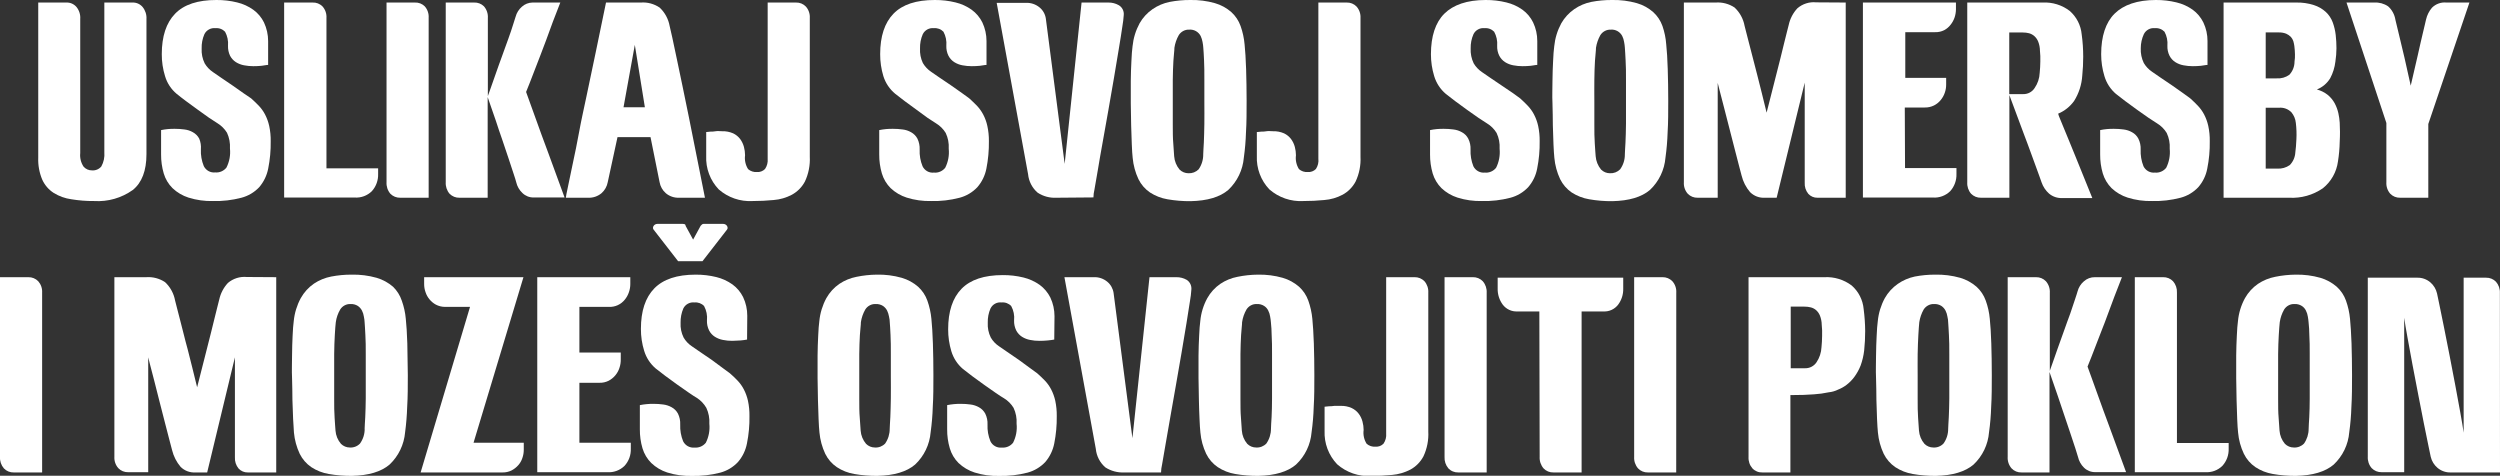 <svg width="268" height="51" viewBox="0 0 268 51" fill="none" xmlns="http://www.w3.org/2000/svg">
<rect x="0" y="0" width="268" height="51" fill="#333333" stroke="none"/>
<g clip-path="url(#clip0_130_69)">
<path d="M14.22 0.272C14.422 0.266 14.621 0.306 14.806 0.388C14.99 0.471 15.153 0.594 15.284 0.748C15.581 1.109 15.731 1.572 15.701 2.041V16.524C15.701 18.299 15.21 19.585 14.234 20.367C13.027 21.225 11.568 21.643 10.095 21.551C9.274 21.558 8.455 21.494 7.645 21.361C6.975 21.269 6.331 21.037 5.754 20.68C5.218 20.336 4.793 19.842 4.529 19.259C4.215 18.516 4.068 17.712 4.099 16.905V0.272H7.134C7.335 0.266 7.535 0.306 7.719 0.388C7.903 0.471 8.066 0.594 8.197 0.748C8.493 1.11 8.638 1.573 8.601 2.041V16.415C8.547 16.928 8.676 17.445 8.964 17.871C9.078 17.998 9.217 18.1 9.373 18.168C9.528 18.236 9.697 18.269 9.866 18.265C10.053 18.28 10.241 18.249 10.414 18.176C10.588 18.102 10.741 17.989 10.862 17.844C11.118 17.382 11.231 16.854 11.185 16.327V0.272H14.22Z" fill="white"/>
<path d="M28.744 6.959C28.548 6.959 28.306 7.027 28.03 7.054C27.754 7.082 27.458 7.095 27.155 7.095C26.821 7.095 26.488 7.063 26.159 7C25.849 6.942 25.553 6.827 25.284 6.66C25.024 6.49 24.811 6.256 24.665 5.98C24.505 5.645 24.429 5.276 24.443 4.905C24.488 4.383 24.378 3.859 24.127 3.401C23.994 3.264 23.833 3.158 23.655 3.092C23.477 3.026 23.286 3.002 23.097 3.02C22.859 2.992 22.618 3.039 22.406 3.153C22.194 3.267 22.022 3.444 21.913 3.66C21.702 4.144 21.601 4.669 21.617 5.197C21.587 5.747 21.698 6.296 21.94 6.789C22.163 7.165 22.466 7.486 22.828 7.728C23.025 7.869 23.322 8.073 23.716 8.34C24.107 8.599 24.524 8.878 24.948 9.177L26.146 10.02L26.92 10.544C27.209 10.803 27.478 11.061 27.741 11.333C28.008 11.613 28.234 11.929 28.414 12.272C28.614 12.659 28.764 13.071 28.858 13.497C28.974 14.035 29.028 14.585 29.02 15.136C29.035 16.123 28.945 17.108 28.75 18.075C28.606 18.816 28.272 19.505 27.781 20.075C27.264 20.619 26.607 21.008 25.883 21.197C24.889 21.459 23.862 21.578 22.835 21.551C21.946 21.574 21.059 21.45 20.21 21.184C19.57 20.981 18.983 20.634 18.494 20.17C18.052 19.733 17.728 19.19 17.552 18.592C17.358 17.929 17.263 17.242 17.269 16.551V13.946C17.756 13.845 18.253 13.8 18.75 13.81C19.09 13.809 19.429 13.831 19.766 13.878C20.088 13.913 20.399 14.015 20.681 14.177C20.966 14.333 21.2 14.569 21.354 14.857C21.507 15.22 21.57 15.614 21.536 16.007C21.507 16.621 21.613 17.234 21.845 17.803C21.956 18.029 22.133 18.216 22.352 18.338C22.571 18.46 22.822 18.51 23.07 18.483C23.298 18.504 23.527 18.468 23.737 18.377C23.947 18.287 24.132 18.146 24.275 17.966C24.594 17.337 24.725 16.628 24.652 15.925C24.688 15.343 24.579 14.761 24.335 14.231C24.078 13.815 23.727 13.466 23.312 13.211C23.097 13.082 22.794 12.884 22.411 12.626L21.213 11.769C20.782 11.463 20.365 11.15 19.948 10.844C19.53 10.537 19.201 10.272 18.931 10.055C18.342 9.562 17.911 8.904 17.693 8.163C17.457 7.402 17.339 6.608 17.343 5.81C17.343 3.891 17.821 2.442 18.777 1.463C19.732 0.483 21.208 -0.004 23.205 4.1793e-05C23.951 -0.006 24.694 0.081 25.419 0.259C26.042 0.407 26.632 0.675 27.155 1.048C27.641 1.4 28.034 1.867 28.299 2.408C28.592 3.031 28.744 3.712 28.744 4.401V6.959Z" fill="white"/>
<path d="M34.996 18.048H40.535V18.646C40.559 19.328 40.317 19.993 39.861 20.497C39.618 20.734 39.329 20.917 39.011 21.035C38.693 21.152 38.355 21.2 38.017 21.177H30.46V0.272H33.502C33.697 0.262 33.893 0.293 34.076 0.363C34.259 0.434 34.425 0.542 34.565 0.68C34.717 0.849 34.834 1.046 34.908 1.261C34.982 1.477 35.012 1.705 34.996 1.932V18.048Z" fill="white"/>
<path d="M45.952 21.197H42.917C42.719 21.204 42.522 21.169 42.338 21.096C42.154 21.022 41.986 20.911 41.847 20.769C41.553 20.422 41.406 19.973 41.436 19.517V0.272H44.471C44.667 0.262 44.863 0.292 45.046 0.363C45.229 0.433 45.395 0.541 45.535 0.68C45.681 0.846 45.793 1.04 45.865 1.25C45.937 1.46 45.966 1.683 45.952 1.905V21.197Z" fill="white"/>
<path d="M60.065 0.272C59.504 1.687 58.999 3.027 58.55 4.293C58.355 4.837 58.147 5.381 57.931 5.925C57.716 6.469 57.514 6.986 57.326 7.49L56.801 8.85C56.639 9.272 56.505 9.605 56.397 9.857C56.505 10.15 56.646 10.537 56.814 11.014C56.983 11.49 57.178 12.027 57.393 12.619L58.066 14.483C58.308 15.129 58.544 15.776 58.779 16.408C59.331 17.912 59.917 19.51 60.522 21.17H57.205C56.759 21.178 56.328 21.007 56.007 20.694C55.669 20.38 55.435 19.969 55.334 19.517C55.3 19.367 55.206 19.068 55.051 18.605C54.896 18.143 54.721 17.599 54.513 16.973C54.304 16.347 54.089 15.68 53.84 14.973C53.591 14.265 53.368 13.612 53.167 12.98L52.601 11.347L52.278 10.408V21.197H49.257C49.06 21.204 48.864 21.169 48.681 21.095C48.498 21.021 48.332 20.91 48.193 20.769C47.899 20.422 47.752 19.973 47.783 19.517V0.272H50.818C51.013 0.262 51.209 0.292 51.392 0.363C51.575 0.433 51.742 0.541 51.881 0.68C52.179 1.025 52.329 1.475 52.298 1.932V10.299C52.352 10.156 52.453 9.864 52.608 9.429C52.763 8.993 52.938 8.483 53.146 7.898C53.355 7.313 53.57 6.68 53.819 6.02C54.068 5.361 54.27 4.735 54.492 4.157C54.715 3.578 54.862 3.068 55.004 2.64C55.145 2.211 55.239 1.918 55.273 1.796C55.384 1.377 55.619 1.002 55.946 0.721C56.259 0.437 56.663 0.278 57.083 0.272H60.065Z" fill="white"/>
<path d="M60.657 21.197C60.657 21.075 60.751 20.674 60.886 20.007C61.02 19.34 61.195 18.497 61.411 17.49C61.626 16.483 61.862 15.367 62.084 14.136C62.306 12.905 62.595 11.639 62.864 10.354C63.497 7.37 64.197 4.009 64.964 0.272H68.699C69.414 0.219 70.125 0.411 70.718 0.816C71.277 1.342 71.653 2.037 71.788 2.796C71.842 3 71.936 3.408 72.071 4.034C72.206 4.66 72.367 5.395 72.556 6.32C72.744 7.245 72.953 8.204 73.175 9.279C73.397 10.354 73.619 11.449 73.848 12.558C74.364 15.147 74.938 18.027 75.571 21.197H72.798C72.282 21.22 71.776 21.047 71.378 20.714C71.023 20.406 70.785 19.983 70.705 19.517L69.736 14.701H66.196L65.153 19.517C65.069 19.982 64.832 20.404 64.48 20.714C64.079 21.047 63.571 21.219 63.053 21.197H60.657ZM69.13 11.497L68.053 4.81L66.842 11.497H69.13Z" fill="white"/>
<path d="M75.638 14.163L76.176 14.109C76.338 14.109 76.519 14.109 76.728 14.068C76.937 14.027 77.152 14.068 77.401 14.068C77.81 14.054 78.216 14.13 78.592 14.293C78.888 14.433 79.147 14.643 79.346 14.905C79.532 15.158 79.669 15.444 79.75 15.748C79.828 16.041 79.869 16.343 79.871 16.646C79.803 17.164 79.917 17.689 80.194 18.129C80.455 18.355 80.794 18.467 81.136 18.442C81.297 18.455 81.458 18.433 81.609 18.376C81.76 18.32 81.897 18.231 82.011 18.116C82.229 17.798 82.329 17.412 82.294 17.027V0.272H85.329C85.527 0.265 85.723 0.3 85.907 0.375C86.09 0.45 86.255 0.563 86.392 0.707C86.539 0.874 86.651 1.067 86.722 1.277C86.794 1.488 86.824 1.71 86.81 1.932V16.796C86.857 17.715 86.677 18.632 86.285 19.463C85.969 20.059 85.487 20.549 84.898 20.871C84.291 21.194 83.624 21.389 82.94 21.442C82.2 21.517 81.446 21.551 80.679 21.551C79.355 21.629 78.054 21.182 77.051 20.306C76.596 19.832 76.242 19.268 76.011 18.651C75.779 18.033 75.675 17.374 75.705 16.714C75.705 16.531 75.705 16.313 75.705 16.034C75.705 15.755 75.705 15.517 75.705 15.258V14.163H75.638Z" fill="white"/>
<path d="M105.754 6.959C105.553 6.959 105.317 7.027 105.041 7.054C104.765 7.082 104.469 7.095 104.166 7.095C103.832 7.095 103.498 7.063 103.17 7C102.86 6.944 102.563 6.828 102.295 6.66C102.033 6.492 101.82 6.257 101.676 5.98C101.511 5.647 101.432 5.277 101.447 4.905C101.494 4.384 101.386 3.86 101.138 3.401C101.004 3.263 100.842 3.157 100.662 3.091C100.483 3.026 100.291 3.001 100.101 3.02C99.864 2.994 99.624 3.041 99.414 3.155C99.204 3.269 99.033 3.445 98.924 3.66C98.713 4.144 98.611 4.669 98.627 5.197C98.597 5.734 98.701 6.27 98.93 6.755C99.151 7.131 99.452 7.451 99.812 7.694L100.7 8.306C101.097 8.565 101.508 8.844 101.939 9.143L103.136 9.986L103.904 10.544C104.186 10.803 104.462 11.061 104.725 11.333C104.99 11.614 105.216 11.93 105.398 12.272C105.601 12.658 105.751 13.07 105.842 13.497C105.96 14.035 106.016 14.585 106.01 15.136C106.023 16.122 105.933 17.108 105.741 18.075C105.597 18.817 105.26 19.508 104.765 20.075C104.249 20.618 103.595 21.007 102.874 21.197C101.877 21.459 100.848 21.578 99.819 21.551C98.932 21.573 98.048 21.449 97.201 21.184C96.559 20.979 95.971 20.633 95.478 20.17C95.039 19.732 94.715 19.189 94.536 18.592C94.342 17.929 94.247 17.242 94.253 16.551V13.946C94.74 13.846 95.237 13.8 95.734 13.81C96.076 13.809 96.417 13.831 96.757 13.878C97.079 13.913 97.39 14.015 97.672 14.177C97.956 14.333 98.19 14.569 98.345 14.857C98.522 15.22 98.605 15.623 98.587 16.027C98.559 16.642 98.664 17.255 98.897 17.823C99.006 18.049 99.181 18.236 99.399 18.358C99.617 18.48 99.867 18.53 100.115 18.503C100.343 18.525 100.573 18.489 100.785 18.398C100.996 18.308 101.182 18.167 101.326 17.986C101.645 17.358 101.776 16.648 101.703 15.946C101.741 15.362 101.63 14.779 101.38 14.252C101.124 13.834 100.773 13.484 100.357 13.231L99.455 12.646L98.257 11.769C97.826 11.463 97.403 11.15 96.992 10.844C96.582 10.537 96.238 10.272 95.969 10.055C95.372 9.563 94.93 8.906 94.697 8.163C94.467 7.4 94.351 6.607 94.354 5.81C94.354 3.891 94.832 2.442 95.787 1.463C96.743 0.483 98.217 -0.004 100.209 4.2515e-05C100.957 -0.006 101.703 0.081 102.43 0.259C103.053 0.407 103.643 0.675 104.166 1.048C104.65 1.401 105.043 1.868 105.31 2.408C105.603 3.031 105.754 3.712 105.754 4.401V6.959Z" fill="white"/>
<path d="M113.252 21.197C112.539 21.237 111.831 21.047 111.233 20.653C110.652 20.151 110.285 19.442 110.21 18.674L106.845 0.306H109.988C110.515 0.284 111.032 0.458 111.441 0.796C111.807 1.095 112.047 1.523 112.114 1.993L114.133 17.565L115.944 0.272H118.817C119.208 0.266 119.594 0.364 119.934 0.558C120.113 0.663 120.258 0.817 120.352 1.003C120.447 1.188 120.486 1.398 120.466 1.605C120.439 2.016 120.39 2.425 120.318 2.83C120.224 3.51 120.096 4.279 119.941 5.218C119.786 6.157 119.611 7.211 119.416 8.361C119.221 9.51 119.019 10.674 118.811 11.85C118.602 13.027 118.407 14.177 118.205 15.252C118.003 16.327 117.835 17.361 117.687 18.231C117.539 19.102 117.411 19.803 117.323 20.333C117.258 20.605 117.222 20.884 117.216 21.163L113.252 21.197Z" fill="white"/>
<path d="M127.586 4.52246e-05C128.484 -0.02 129.38 0.094 130.245 0.34C130.889 0.525 131.487 0.85 131.994 1.293C132.444 1.7 132.787 2.214 132.991 2.789C133.217 3.426 133.361 4.088 133.421 4.762C133.489 5.442 133.549 6.313 133.583 7.401C133.616 8.49 133.637 9.619 133.637 10.803C133.637 11.986 133.637 13.123 133.569 14.204C133.541 15.103 133.465 16 133.34 16.891C133.23 18.217 132.635 19.454 131.671 20.361C130.774 21.127 129.428 21.528 127.633 21.565C126.799 21.573 125.966 21.505 125.143 21.361C124.48 21.248 123.845 21 123.279 20.633C122.75 20.273 122.324 19.781 122.041 19.204C121.704 18.485 121.494 17.711 121.422 16.918C121.381 16.578 121.354 16.095 121.328 15.476C121.301 14.857 121.28 14.177 121.26 13.435C121.24 12.694 121.227 11.891 121.22 11.068C121.213 10.245 121.22 9.449 121.22 8.674C121.22 7.898 121.26 7.197 121.287 6.544C121.314 5.891 121.354 5.367 121.408 4.966C121.494 4.102 121.75 3.265 122.162 2.503C122.504 1.898 122.978 1.379 123.548 0.986C124.104 0.602 124.731 0.335 125.392 0.204C126.116 0.065 126.85 -0.003 127.586 4.52246e-05ZM128.986 16.524C128.986 16.272 129.027 15.844 129.053 15.258C129.08 14.674 129.094 14.007 129.107 13.265C129.121 12.524 129.107 11.735 129.107 10.898C129.107 10.061 129.107 9.265 129.107 8.51C129.107 7.755 129.107 7.054 129.074 6.469C129.04 5.884 129.027 5.388 128.993 5.109C128.993 4.925 128.946 4.728 128.912 4.497C128.872 4.276 128.805 4.061 128.71 3.857C128.594 3.635 128.416 3.453 128.199 3.332C127.981 3.211 127.733 3.157 127.485 3.177C127.265 3.167 127.046 3.216 126.85 3.319C126.654 3.422 126.488 3.574 126.368 3.762C126.128 4.181 125.968 4.643 125.897 5.122C125.897 5.449 125.823 5.918 125.789 6.524C125.756 7.129 125.729 7.816 125.722 8.565C125.715 9.313 125.722 10.123 125.722 10.952C125.722 11.782 125.722 12.585 125.722 13.347C125.722 14.109 125.722 14.789 125.776 15.388C125.83 15.986 125.837 16.435 125.87 16.748C125.909 17.274 126.112 17.774 126.449 18.177C126.575 18.303 126.724 18.403 126.888 18.471C127.052 18.538 127.228 18.573 127.405 18.572C127.605 18.582 127.806 18.55 127.994 18.478C128.182 18.405 128.353 18.293 128.495 18.15C128.826 17.675 128.998 17.105 128.986 16.524Z" fill="white"/>
<path d="M134.686 14.163L135.225 14.109C135.38 14.109 135.568 14.109 135.777 14.068C135.985 14.027 136.201 14.068 136.45 14.068C136.86 14.053 137.269 14.13 137.648 14.293C137.943 14.433 138.202 14.643 138.401 14.905C138.588 15.158 138.725 15.444 138.805 15.748C138.883 16.041 138.924 16.343 138.926 16.646C138.858 17.164 138.972 17.689 139.249 18.129C139.378 18.242 139.528 18.327 139.69 18.381C139.851 18.434 140.022 18.455 140.192 18.442C140.352 18.455 140.513 18.433 140.665 18.376C140.816 18.32 140.953 18.231 141.066 18.116C141.282 17.789 141.375 17.396 141.329 17.007V0.272H144.364C144.562 0.265 144.758 0.3 144.942 0.375C145.125 0.45 145.29 0.563 145.427 0.707C145.574 0.874 145.686 1.067 145.757 1.277C145.829 1.488 145.859 1.71 145.845 1.932V16.796C145.892 17.715 145.712 18.632 145.32 19.463C145.004 20.059 144.522 20.549 143.933 20.871C143.324 21.195 142.655 21.39 141.968 21.442C141.219 21.517 140.467 21.553 139.714 21.551C138.389 21.628 137.086 21.181 136.08 20.306C135.626 19.831 135.272 19.268 135.041 18.65C134.81 18.033 134.705 17.374 134.734 16.714C134.734 16.531 134.734 16.313 134.734 16.034C134.734 15.755 134.734 15.517 134.734 15.258V14.163H134.686Z" fill="white"/>
<path d="M164.796 6.959C164.601 6.959 164.366 7.027 164.083 7.054C163.8 7.082 163.518 7.095 163.215 7.095C162.88 7.095 162.547 7.063 162.219 7C161.908 6.944 161.612 6.828 161.344 6.66C161.082 6.492 160.869 6.257 160.725 5.98C160.559 5.647 160.48 5.277 160.496 4.905C160.539 4.382 160.426 3.859 160.173 3.401C160.039 3.264 159.877 3.158 159.697 3.092C159.518 3.026 159.326 3.002 159.136 3.02C158.899 2.993 158.659 3.039 158.448 3.154C158.238 3.268 158.067 3.445 157.959 3.66C157.745 4.143 157.642 4.668 157.656 5.197C157.629 5.747 157.74 6.294 157.979 6.789C158.202 7.165 158.506 7.486 158.867 7.728C159.062 7.871 159.365 8.075 159.756 8.34C160.146 8.605 160.563 8.878 160.994 9.177L162.192 9.986L162.959 10.544C163.242 10.803 163.518 11.061 163.773 11.333C164.04 11.613 164.267 11.929 164.446 12.272C164.647 12.659 164.796 13.071 164.89 13.497C165.006 14.035 165.06 14.585 165.052 15.136C165.068 16.123 164.978 17.108 164.783 18.075C164.644 18.818 164.309 19.509 163.814 20.075C163.298 20.618 162.643 21.007 161.923 21.197C160.925 21.459 159.897 21.578 158.867 21.551C157.981 21.573 157.096 21.449 156.249 21.184C155.607 20.981 155.018 20.634 154.526 20.17C154.087 19.732 153.763 19.189 153.584 18.592C153.391 17.929 153.296 17.242 153.301 16.551V13.946C153.789 13.845 154.285 13.8 154.782 13.81C155.124 13.809 155.466 13.831 155.805 13.878C156.127 13.914 156.438 14.016 156.72 14.177C157.007 14.33 157.242 14.567 157.393 14.857C157.576 15.218 157.662 15.622 157.642 16.027C157.616 16.641 157.719 17.253 157.945 17.823C158.057 18.049 158.234 18.234 158.453 18.356C158.672 18.477 158.922 18.529 159.17 18.503C159.398 18.525 159.629 18.489 159.84 18.398C160.051 18.308 160.237 18.167 160.381 17.986C160.697 17.357 160.828 16.648 160.758 15.946C160.796 15.362 160.685 14.779 160.435 14.252C160.179 13.834 159.829 13.484 159.412 13.231C159.197 13.102 158.901 12.905 158.51 12.646L157.292 11.789C156.862 11.483 156.438 11.17 156.027 10.864C155.617 10.558 155.273 10.293 155.004 10.075C154.409 9.576 153.971 8.911 153.746 8.163C153.513 7.401 153.395 6.607 153.396 5.81C153.396 3.891 153.88 2.408 154.836 1.463C155.792 0.517 157.272 4.2515e-05 159.257 4.2515e-05C160.005 -0.006 160.751 0.081 161.478 0.259C162.102 0.407 162.691 0.675 163.215 1.048C163.699 1.4 164.089 1.867 164.352 2.408C164.647 3.03 164.799 3.712 164.796 4.401V6.959Z" fill="white"/>
<path d="M172.785 2.94282e-05C173.694 -0.022 174.601 0.092 175.477 0.34C176.119 0.525 176.714 0.85 177.22 1.293C177.67 1.7 178.012 2.214 178.216 2.789C178.436 3.426 178.572 4.089 178.62 4.762C178.694 5.442 178.747 6.313 178.781 7.401C178.815 8.49 178.835 9.619 178.835 10.803C178.835 11.986 178.835 13.123 178.768 14.204C178.74 15.103 178.663 16 178.539 16.891C178.431 18.216 177.838 19.453 176.876 20.361C175.979 21.127 174.633 21.528 172.839 21.565C172.006 21.573 171.175 21.505 170.355 21.361C169.689 21.248 169.053 21 168.484 20.633C167.957 20.271 167.531 19.779 167.246 19.204C166.909 18.485 166.699 17.711 166.627 16.918C166.593 16.578 166.559 16.095 166.533 15.476C166.506 14.857 166.485 14.177 166.465 13.435C166.445 12.694 166.465 11.891 166.425 11.068C166.384 10.245 166.425 9.449 166.425 8.674C166.425 7.898 166.465 7.197 166.492 6.544C166.519 5.891 166.559 5.367 166.613 4.966C166.699 4.102 166.955 3.265 167.367 2.503C167.711 1.899 168.185 1.381 168.753 0.986C169.307 0.602 169.932 0.336 170.591 0.204C171.314 0.065 172.049 -0.003 172.785 2.94282e-05ZM174.185 16.524C174.185 16.272 174.225 15.844 174.252 15.258C174.279 14.674 174.299 14.007 174.306 13.265C174.312 12.524 174.306 11.735 174.306 10.898C174.306 10.061 174.306 9.265 174.306 8.51C174.306 7.755 174.306 7.054 174.265 6.469C174.225 5.884 174.218 5.388 174.185 5.109C174.185 4.925 174.137 4.728 174.104 4.497C174.07 4.274 174.002 4.058 173.902 3.857C173.786 3.635 173.608 3.453 173.39 3.332C173.172 3.211 172.925 3.157 172.677 3.177C172.457 3.168 172.238 3.217 172.042 3.32C171.846 3.423 171.68 3.575 171.56 3.762C171.322 4.183 171.163 4.644 171.089 5.122C171.089 5.449 171.021 5.918 170.981 6.524C170.941 7.129 170.927 7.816 170.914 8.565C170.9 9.313 170.914 10.123 170.914 10.952C170.914 11.782 170.914 12.585 170.914 13.347C170.914 14.109 170.914 14.789 170.961 15.388C171.008 15.986 171.021 16.435 171.055 16.748C171.097 17.273 171.3 17.773 171.634 18.177C171.76 18.303 171.909 18.403 172.073 18.471C172.237 18.538 172.412 18.573 172.59 18.572C172.79 18.582 172.991 18.55 173.179 18.478C173.367 18.405 173.537 18.293 173.68 18.15C174.019 17.678 174.197 17.107 174.185 16.524Z" fill="white"/>
<path d="M197.861 0.272V21.197H194.832C194.648 21.202 194.465 21.167 194.295 21.094C194.126 21.022 193.974 20.913 193.849 20.776C193.574 20.439 193.437 20.008 193.466 19.572V13.864C193.466 12.363 193.466 10.694 193.466 8.857L190.458 21.197H189.192C188.902 21.215 188.611 21.171 188.339 21.068C188.066 20.965 187.818 20.805 187.611 20.599C187.169 20.085 186.855 19.471 186.696 18.81C186.642 18.626 186.547 18.272 186.413 17.735C186.278 17.197 186.117 16.578 185.928 15.857C185.74 15.136 185.545 14.395 185.35 13.605C185.154 12.816 184.966 12.082 184.784 11.401C184.603 10.721 184.454 10.15 184.34 9.687C184.226 9.225 184.158 8.959 184.138 8.884V21.197H181.991C181.794 21.204 181.598 21.169 181.415 21.096C181.232 21.022 181.066 20.91 180.928 20.769C180.781 20.603 180.669 20.409 180.597 20.199C180.526 19.989 180.496 19.766 180.511 19.544V0.272H183.923C184.635 0.221 185.344 0.407 185.942 0.803C186.502 1.323 186.88 2.013 187.019 2.769C187.072 2.973 187.14 3.252 187.234 3.612C187.328 3.973 187.429 4.395 187.557 4.864C187.685 5.333 187.813 5.837 187.947 6.374C188.082 6.912 188.217 7.449 188.365 7.993C188.681 9.259 189.038 10.626 189.381 12.075C189.78 10.537 190.139 9.125 190.458 7.837C190.606 7.293 190.74 6.742 190.875 6.191L191.252 4.653C191.366 4.184 191.474 3.769 191.561 3.415C191.649 3.061 191.709 2.816 191.75 2.674C191.894 2.005 192.215 1.389 192.678 0.891C192.955 0.652 193.276 0.472 193.623 0.363C193.97 0.253 194.336 0.215 194.697 0.252L197.861 0.272Z" fill="white"/>
<path d="M204.22 18.02H209.732V18.646C209.756 19.328 209.515 19.993 209.059 20.497C208.816 20.734 208.526 20.917 208.208 21.034C207.891 21.151 207.552 21.2 207.215 21.177H199.704V0.272H209.678V1.007C209.674 1.303 209.624 1.597 209.53 1.878C209.433 2.162 209.287 2.426 209.099 2.66C208.917 2.896 208.688 3.09 208.426 3.231C208.122 3.385 207.784 3.46 207.444 3.449H206.596C206.246 3.449 205.923 3.449 205.533 3.449H204.247V8.347H208.628V9.075C208.629 9.372 208.579 9.666 208.48 9.946C208.382 10.234 208.232 10.502 208.036 10.735C207.841 10.974 207.598 11.168 207.323 11.306C207.017 11.457 206.68 11.531 206.34 11.524H204.193L204.22 18.02Z" fill="white"/>
<path d="M212.37 21.197C212.172 21.204 211.975 21.169 211.791 21.096C211.607 21.022 211.44 20.911 211.3 20.769C211.009 20.431 210.862 19.991 210.89 19.544V0.272H218.966C220.009 0.216 221.039 0.534 221.873 1.17C222.609 1.811 223.07 2.716 223.158 3.694C223.266 4.478 223.32 5.269 223.32 6.061C223.321 6.743 223.288 7.424 223.219 8.102C223.158 9.069 222.857 10.005 222.344 10.823C221.91 11.428 221.318 11.899 220.635 12.184C220.675 12.342 220.729 12.497 220.796 12.646C220.904 12.918 221.045 13.265 221.227 13.694C221.409 14.122 221.604 14.599 221.819 15.129C222.034 15.66 222.257 16.218 222.492 16.776C223.03 18.082 223.632 19.567 224.296 21.231H221.065C220.551 21.254 220.047 21.082 219.652 20.748C219.29 20.425 219.016 20.013 218.858 19.551C218.822 19.442 218.741 19.215 218.616 18.871L218.185 17.687C218.017 17.224 217.835 16.721 217.633 16.177C217.431 15.633 217.236 15.082 217.014 14.517C216.536 13.231 215.998 11.796 215.405 10.197V21.197H212.37ZM218.656 7.803C218.696 7.422 218.717 7.02 218.723 6.592C218.736 6.208 218.723 5.824 218.683 5.442C218.68 5.107 218.617 4.775 218.495 4.463C218.404 4.233 218.261 4.028 218.077 3.864C217.915 3.724 217.724 3.622 217.519 3.565C217.299 3.508 217.073 3.481 216.846 3.483H215.392V10.088H216.9C217.137 10.093 217.372 10.037 217.583 9.925C217.794 9.813 217.973 9.649 218.104 9.449C218.441 8.965 218.633 8.394 218.656 7.803Z" fill="white"/>
<path d="M236.645 6.959C236.45 6.959 236.214 7.027 235.932 7.054C235.649 7.082 235.366 7.095 235.064 7.095C234.729 7.095 234.396 7.063 234.068 7C233.757 6.944 233.46 6.828 233.193 6.66C232.931 6.492 232.717 6.257 232.574 5.98C232.408 5.647 232.329 5.277 232.345 4.905C232.392 4.384 232.284 3.86 232.035 3.401C231.901 3.264 231.739 3.158 231.56 3.092C231.38 3.026 231.189 3.002 230.999 3.02C230.761 2.993 230.521 3.039 230.311 3.154C230.1 3.268 229.929 3.445 229.821 3.66C229.603 4.131 229.491 4.644 229.491 5.163C229.465 5.713 229.576 6.26 229.814 6.755C230.038 7.131 230.341 7.452 230.703 7.694C230.898 7.837 231.201 8.041 231.591 8.306C231.981 8.571 232.399 8.844 232.829 9.143L234.027 9.986L234.794 10.544C235.077 10.803 235.353 11.061 235.609 11.333C235.875 11.613 236.102 11.929 236.282 12.272C236.482 12.659 236.632 13.071 236.726 13.497C236.842 14.035 236.896 14.585 236.887 15.136C236.903 16.123 236.813 17.108 236.618 18.075C236.479 18.818 236.144 19.509 235.649 20.075C235.133 20.618 234.479 21.007 233.758 21.197C232.761 21.459 231.732 21.578 230.703 21.551C229.816 21.573 228.932 21.449 228.085 21.184C227.442 20.981 226.854 20.634 226.362 20.17C225.923 19.732 225.599 19.189 225.42 18.592C225.226 17.929 225.131 17.242 225.137 16.551V13.946C225.624 13.845 226.121 13.8 226.618 13.81C226.96 13.809 227.301 13.831 227.641 13.878C227.962 13.914 228.274 14.016 228.556 14.177C228.843 14.33 229.077 14.567 229.229 14.857C229.412 15.218 229.498 15.622 229.478 16.027C229.451 16.641 229.554 17.253 229.781 17.823C229.893 18.049 230.07 18.234 230.288 18.356C230.507 18.477 230.757 18.529 231.005 18.503C231.234 18.525 231.464 18.489 231.675 18.398C231.887 18.308 232.073 18.167 232.217 17.986C232.533 17.357 232.664 16.648 232.594 15.946C232.632 15.362 232.521 14.779 232.271 14.252C232.015 13.834 231.664 13.484 231.248 13.231C231.032 13.102 230.736 12.905 230.346 12.646L229.128 11.789C228.697 11.483 228.273 11.17 227.863 10.864C227.452 10.558 227.109 10.293 226.84 10.075C226.249 9.574 225.816 8.91 225.595 8.163C225.362 7.401 225.244 6.607 225.245 5.81C225.245 3.891 225.729 2.408 226.685 1.463C227.641 0.517 229.121 4.2515e-05 231.106 4.2515e-05C231.854 -0.006 232.6 0.081 233.327 0.259C233.951 0.407 234.54 0.675 235.064 1.048C235.546 1.402 235.936 1.868 236.201 2.408C236.496 3.03 236.648 3.712 236.645 4.401V6.959Z" fill="white"/>
<path d="M248.369 9.592C248.795 9.703 249.194 9.902 249.54 10.177C249.841 10.426 250.092 10.731 250.28 11.075C250.455 11.405 250.587 11.757 250.67 12.123C250.747 12.463 250.796 12.808 250.818 13.156C250.852 13.769 250.859 14.456 250.818 15.197C250.804 15.904 250.741 16.608 250.63 17.306C250.479 18.442 249.897 19.473 249.008 20.184C247.95 20.912 246.685 21.268 245.408 21.197H238.368V0.272H246.141C246.787 0.255 247.43 0.347 248.046 0.544C248.519 0.694 248.955 0.944 249.324 1.279C249.654 1.585 249.907 1.965 250.065 2.388C250.226 2.826 250.335 3.283 250.388 3.748C250.441 4.223 250.468 4.7 250.468 5.177C250.465 5.655 250.427 6.133 250.354 6.605C250.282 7.227 250.094 7.829 249.802 8.381C249.468 8.932 248.965 9.357 248.369 9.592ZM242.884 8.401H244.068C244.547 8.434 245.022 8.299 245.414 8.02C245.774 7.639 245.974 7.132 245.973 6.605C246.014 6.345 246.03 6.08 246.02 5.816C246.02 5.524 245.986 5.225 245.953 4.918C245.928 4.748 245.892 4.58 245.845 4.415C245.789 4.243 245.697 4.086 245.576 3.952C245.432 3.809 245.263 3.693 245.078 3.612C244.825 3.514 244.555 3.468 244.284 3.476H242.884V8.401ZM246.06 16.326C246.114 15.966 246.148 15.497 246.175 14.912C246.205 14.333 246.185 13.752 246.114 13.177C246.073 12.759 245.909 12.363 245.643 12.041C245.469 11.863 245.258 11.727 245.025 11.642C244.792 11.557 244.543 11.526 244.297 11.551H242.884V18.075H244.122C244.601 18.106 245.075 17.972 245.468 17.694C245.824 17.327 246.035 16.84 246.06 16.326Z" fill="white"/>
<path d="M257.299 21.197C257.102 21.204 256.906 21.169 256.723 21.096C256.54 21.022 256.374 20.91 256.236 20.769C256.09 20.603 255.977 20.409 255.906 20.199C255.834 19.989 255.804 19.766 255.819 19.544V13.184L251.545 0.272H254.527C255.051 0.242 255.571 0.385 256.007 0.68C256.425 1.055 256.701 1.565 256.788 2.122L257.192 3.803C257.367 4.565 257.555 5.354 257.757 6.17C257.972 7.116 258.201 8.116 258.43 9.184C258.699 8.007 258.955 6.925 259.184 5.925L259.466 4.673C259.567 4.259 259.655 3.871 259.736 3.517C259.816 3.163 259.89 2.837 259.951 2.612C260.012 2.388 260.052 2.184 260.072 2.095C260.178 1.628 260.395 1.193 260.705 0.83C260.906 0.627 261.149 0.472 261.417 0.376C261.684 0.279 261.97 0.244 262.253 0.272H264.723L260.314 13.293V21.197H257.299Z" fill="white"/>
<path d="M4.516 50.647H1.481C1.283 50.654 1.086 50.618 0.903 50.543C0.72 50.468 0.554 50.355 0.417 50.211C0.124 49.872 -0.026 49.43 0 48.98V29.715H3.035C3.233 29.709 3.429 29.744 3.612 29.819C3.795 29.894 3.961 30.007 4.099 30.15C4.245 30.316 4.358 30.509 4.429 30.72C4.501 30.93 4.53 31.152 4.516 31.374V50.647Z" fill="white"/>
<path d="M29.612 29.714V50.646H26.563C26.378 50.651 26.194 50.616 26.024 50.543C25.853 50.47 25.7 50.362 25.574 50.224C25.296 49.886 25.156 49.453 25.183 49.014V43.306C25.183 41.805 25.183 40.138 25.183 38.306L22.209 50.646H20.944C20.653 50.664 20.362 50.62 20.09 50.517C19.817 50.414 19.569 50.254 19.362 50.048C18.922 49.53 18.608 48.915 18.447 48.252C18.393 48.075 18.299 47.714 18.164 47.177C18.029 46.639 17.868 46.02 17.68 45.306C17.491 44.592 17.296 43.837 17.101 43.048L16.535 40.816C16.354 40.136 16.206 39.571 16.091 39.109C15.977 38.646 15.91 38.381 15.889 38.306V50.619H13.742C13.545 50.626 13.348 50.591 13.165 50.516C12.982 50.441 12.816 50.328 12.679 50.184C12.533 50.018 12.42 49.824 12.349 49.614C12.277 49.404 12.248 49.181 12.262 48.959V29.714H15.674C16.386 29.663 17.096 29.849 17.693 30.245C18.253 30.767 18.631 31.46 18.77 32.218C18.824 32.415 18.891 32.701 18.985 33.061C19.079 33.422 19.18 33.837 19.308 34.313C19.436 34.789 19.564 35.286 19.692 35.816C19.82 36.347 19.968 36.891 20.116 37.435C20.432 38.701 20.789 40.075 21.132 41.517C21.527 39.98 21.886 38.567 22.209 37.279C22.357 36.735 22.491 36.191 22.626 35.633L23.003 34.102C23.117 33.626 23.225 33.218 23.312 32.864C23.4 32.51 23.461 32.258 23.501 32.116C23.647 31.448 23.968 30.832 24.43 30.333C24.707 30.097 25.029 29.918 25.376 29.809C25.722 29.699 26.087 29.66 26.449 29.694L29.612 29.714Z" fill="white"/>
<path d="M37.688 29.442C38.597 29.42 39.504 29.534 40.38 29.782C41.023 29.972 41.619 30.297 42.13 30.735C42.558 31.149 42.882 31.663 43.072 32.231C43.298 32.858 43.443 33.512 43.502 34.177C43.574 34.844 43.628 35.721 43.664 36.81C43.664 37.898 43.718 39.027 43.718 40.211C43.718 41.395 43.718 42.531 43.65 43.612C43.622 44.523 43.548 45.431 43.428 46.333C43.317 47.659 42.722 48.895 41.759 49.803C40.862 50.569 39.516 50.973 37.721 51.014C36.889 51.022 36.058 50.953 35.238 50.81C34.571 50.698 33.934 50.447 33.367 50.075C32.84 49.714 32.414 49.222 32.129 48.646C31.792 47.929 31.583 47.158 31.51 46.367C31.51 46.02 31.442 45.538 31.422 44.925C31.402 44.313 31.368 43.626 31.348 42.884C31.328 42.143 31.348 41.347 31.308 40.524C31.267 39.701 31.308 38.898 31.308 38.129C31.308 37.361 31.341 36.646 31.368 35.993C31.395 35.34 31.436 34.816 31.489 34.422C31.573 33.558 31.829 32.72 32.243 31.959C32.589 31.341 33.07 30.81 33.65 30.408C34.212 30.031 34.844 29.772 35.507 29.646C36.226 29.508 36.956 29.439 37.688 29.442ZM39.087 45.973C39.087 45.714 39.128 45.293 39.155 44.708C39.182 44.123 39.202 43.449 39.209 42.708C39.215 41.966 39.209 41.177 39.209 40.347C39.209 39.517 39.209 38.714 39.209 37.952C39.209 37.191 39.209 36.504 39.168 35.912C39.128 35.32 39.121 34.837 39.087 34.551C39.087 34.367 39.047 34.163 39.007 33.939C38.975 33.716 38.907 33.5 38.805 33.299C38.701 33.096 38.548 32.923 38.361 32.796C38.127 32.649 37.855 32.578 37.58 32.592C37.36 32.582 37.142 32.631 36.947 32.734C36.752 32.837 36.588 32.989 36.47 33.177C36.225 33.595 36.065 34.057 35.998 34.538C35.958 34.857 35.925 35.327 35.891 35.932C35.857 36.538 35.83 37.224 35.824 37.973C35.817 38.721 35.824 39.531 35.824 40.367C35.824 41.204 35.824 41.993 35.824 42.755C35.824 43.517 35.824 44.197 35.871 44.796C35.918 45.395 35.931 45.837 35.965 46.157C36.004 46.682 36.209 47.18 36.55 47.578C36.803 47.831 37.144 47.973 37.499 47.973C37.7 47.986 37.902 47.956 38.09 47.883C38.278 47.81 38.449 47.697 38.59 47.551C38.921 47.093 39.098 46.54 39.094 45.973H39.087Z" fill="white"/>
<path d="M45.091 50.646L50.387 32.898H47.695C47.355 32.896 47.021 32.812 46.719 32.653C46.462 32.512 46.233 32.323 46.046 32.095C45.854 31.868 45.708 31.604 45.616 31.32C45.517 31.04 45.468 30.746 45.468 30.449V29.714H56.114L50.764 47.463H56.148V48.224C56.148 48.521 56.098 48.816 56 49.095C55.908 49.383 55.757 49.647 55.556 49.871C55.354 50.1 55.112 50.289 54.842 50.429C54.539 50.579 54.204 50.654 53.867 50.646H45.091Z" fill="white"/>
<path d="M62.111 47.463H67.623V48.088C67.637 48.426 67.585 48.764 67.469 49.082C67.353 49.399 67.177 49.691 66.95 49.939C66.707 50.177 66.417 50.36 66.099 50.477C65.781 50.595 65.443 50.643 65.106 50.619H57.595V29.714H67.569V30.449C67.569 30.746 67.519 31.04 67.421 31.32C67.326 31.607 67.18 31.875 66.99 32.109C66.787 32.367 66.526 32.573 66.229 32.711C65.932 32.848 65.607 32.912 65.281 32.898C65.072 32.898 64.789 32.898 64.439 32.898H63.376H62.111V37.789H66.546V38.524C66.552 38.841 66.502 39.157 66.398 39.456C66.204 40.043 65.791 40.531 65.247 40.816C64.942 40.969 64.605 41.044 64.264 41.034H62.111V47.463Z" fill="white"/>
<path d="M80.086 36.401C79.85 36.446 79.612 36.477 79.373 36.497C79.097 36.497 78.808 36.537 78.498 36.537C78.166 36.54 77.835 36.508 77.509 36.442C77.198 36.386 76.902 36.27 76.634 36.102C76.371 35.936 76.157 35.701 76.015 35.422C75.85 35.091 75.771 34.724 75.786 34.354C75.841 33.817 75.733 33.276 75.476 32.803C75.343 32.665 75.18 32.559 75.001 32.493C74.822 32.428 74.63 32.403 74.44 32.422C74.202 32.394 73.96 32.44 73.749 32.554C73.537 32.668 73.365 32.845 73.255 33.061C73.048 33.544 72.947 34.066 72.959 34.592C72.928 35.142 73.039 35.691 73.282 36.184C73.502 36.562 73.806 36.884 74.171 37.123C74.366 37.265 74.669 37.469 75.059 37.735L76.297 38.578L77.482 39.456C77.845 39.714 78.101 39.905 78.242 40.014C78.529 40.26 78.803 40.521 79.063 40.796C79.33 41.075 79.557 41.392 79.736 41.735C79.937 42.121 80.086 42.533 80.181 42.959C80.296 43.5 80.35 44.052 80.342 44.605C80.358 45.59 80.268 46.573 80.073 47.537C79.931 48.279 79.597 48.969 79.104 49.537C78.589 50.083 77.934 50.474 77.213 50.667C76.215 50.925 75.187 51.044 74.157 51.02C73.269 51.042 72.382 50.918 71.533 50.653C70.892 50.448 70.305 50.099 69.817 49.633C69.376 49.195 69.052 48.652 68.874 48.054C68.68 47.392 68.585 46.704 68.592 46.014V43.429C69.079 43.331 69.575 43.286 70.072 43.292C70.414 43.292 70.756 43.314 71.095 43.361C71.414 43.4 71.723 43.502 72.004 43.66C72.289 43.815 72.523 44.051 72.677 44.34C72.855 44.703 72.938 45.106 72.919 45.51C72.894 46.122 72.999 46.732 73.229 47.299C73.341 47.525 73.517 47.711 73.736 47.832C73.955 47.954 74.205 48.005 74.453 47.98C74.682 48 74.912 47.964 75.123 47.874C75.334 47.784 75.52 47.642 75.665 47.463C75.982 46.833 76.113 46.124 76.042 45.422C76.078 44.836 75.967 44.251 75.719 43.721C75.469 43.288 75.12 42.922 74.702 42.653C74.487 42.531 74.184 42.333 73.801 42.068C73.417 41.803 73.007 41.524 72.576 41.211L71.317 40.292C70.9 39.98 70.564 39.721 70.294 39.503C69.71 39.007 69.28 38.35 69.056 37.612C68.82 36.85 68.702 36.057 68.706 35.258C68.706 33.34 69.186 31.891 70.146 30.912C71.106 29.932 72.58 29.442 74.568 29.442C75.316 29.436 76.062 29.523 76.789 29.701C77.409 29.852 77.996 30.12 78.518 30.49C79.003 30.843 79.395 31.31 79.662 31.85C79.959 32.474 80.11 33.158 80.107 33.85L80.086 36.401Z" fill="white"/>
<path d="M93.977 29.442C94.886 29.419 95.794 29.533 96.669 29.782C97.313 29.97 97.909 30.295 98.419 30.735C98.869 31.142 99.211 31.657 99.415 32.231C99.638 32.859 99.783 33.513 99.846 34.177C99.913 34.857 99.973 35.721 100.007 36.81C100.041 37.898 100.061 39.027 100.061 40.211C100.061 41.395 100.061 42.531 99.994 43.612C99.967 44.523 99.89 45.431 99.765 46.333C99.656 47.66 99.061 48.897 98.096 49.803C97.198 50.569 95.852 50.973 94.058 51.014C93.223 51.022 92.39 50.954 91.568 50.81C90.903 50.698 90.268 50.447 89.704 50.075C89.175 49.716 88.748 49.223 88.465 48.646C88.129 47.929 87.919 47.158 87.846 46.367C87.806 46.02 87.779 45.537 87.752 44.925C87.725 44.313 87.705 43.626 87.684 42.884C87.664 42.143 87.651 41.347 87.644 40.524C87.637 39.701 87.644 38.898 87.644 38.129C87.644 37.361 87.684 36.646 87.711 35.993C87.738 35.34 87.779 34.816 87.832 34.422C87.916 33.558 88.173 32.72 88.586 31.959C88.928 31.351 89.402 30.83 89.973 30.435C90.533 30.06 91.163 29.801 91.823 29.674C92.532 29.528 93.254 29.45 93.977 29.442ZM95.377 45.973C95.377 45.714 95.417 45.292 95.444 44.708C95.471 44.123 95.484 43.449 95.498 42.708C95.511 41.966 95.498 41.177 95.498 40.347C95.498 39.517 95.498 38.714 95.498 37.952C95.498 37.191 95.498 36.503 95.464 35.912C95.431 35.32 95.417 34.837 95.383 34.551C95.383 34.37 95.357 34.166 95.303 33.939C95.265 33.717 95.197 33.502 95.101 33.299C94.997 33.096 94.844 32.923 94.657 32.796C94.423 32.649 94.151 32.578 93.876 32.592C93.655 32.581 93.436 32.629 93.24 32.732C93.043 32.835 92.877 32.988 92.759 33.177C92.517 33.596 92.358 34.058 92.288 34.537C92.288 34.857 92.214 35.327 92.18 35.932C92.146 36.537 92.12 37.224 92.113 37.973C92.106 38.721 92.113 39.531 92.113 40.367C92.113 41.204 92.113 41.993 92.113 42.755C92.113 43.517 92.113 44.197 92.167 44.796C92.221 45.395 92.227 45.837 92.261 46.157C92.298 46.681 92.501 47.179 92.84 47.578C92.965 47.704 93.115 47.804 93.278 47.872C93.442 47.94 93.618 47.974 93.795 47.973C93.996 47.985 94.198 47.954 94.385 47.881C94.573 47.808 94.744 47.696 94.885 47.551C95.207 47.089 95.379 46.538 95.377 45.973Z" fill="white"/>
<path d="M113.016 36.401C112.814 36.442 112.579 36.469 112.303 36.497C112.027 36.524 111.731 36.538 111.428 36.538C111.093 36.541 110.76 36.509 110.432 36.442C110.122 36.385 109.825 36.269 109.557 36.102C109.295 35.934 109.082 35.7 108.938 35.422C108.776 35.09 108.697 34.723 108.709 34.354C108.767 33.817 108.659 33.275 108.399 32.803C108.266 32.665 108.103 32.559 107.924 32.493C107.745 32.427 107.553 32.403 107.363 32.422C107.125 32.393 106.885 32.439 106.674 32.554C106.463 32.668 106.293 32.845 106.185 33.061C105.974 33.543 105.873 34.066 105.889 34.592C105.857 35.142 105.969 35.691 106.212 36.184C106.432 36.562 106.736 36.884 107.1 37.123C107.298 37.263 107.594 37.467 107.989 37.735L109.22 38.578L110.418 39.456C110.788 39.714 111.044 39.905 111.185 40.014C111.468 40.265 111.744 40.524 112.007 40.796C112.273 41.075 112.5 41.392 112.68 41.735C112.88 42.121 113.029 42.533 113.124 42.959C113.239 43.5 113.293 44.052 113.285 44.605C113.298 45.59 113.208 46.572 113.016 47.538C112.871 48.278 112.537 48.968 112.047 49.538C111.528 50.082 110.872 50.473 110.149 50.667C109.154 50.925 108.128 51.044 107.1 51.02C106.212 51.043 105.325 50.919 104.476 50.653C103.834 50.446 103.245 50.098 102.753 49.633C102.314 49.195 101.993 48.652 101.817 48.054C101.624 47.392 101.528 46.704 101.535 46.014V43.429C102.02 43.332 102.514 43.286 103.009 43.293C103.351 43.291 103.693 43.314 104.032 43.361C104.353 43.399 104.664 43.501 104.947 43.66C105.231 43.817 105.465 44.053 105.62 44.34C105.798 44.703 105.881 45.106 105.862 45.51C105.834 46.122 105.939 46.733 106.172 47.299C106.281 47.526 106.456 47.712 106.674 47.834C106.892 47.956 107.142 48.007 107.39 47.98C107.618 48.001 107.848 47.965 108.06 47.875C108.271 47.785 108.457 47.643 108.601 47.463C108.922 46.834 109.053 46.125 108.978 45.422C109.015 44.836 108.903 44.251 108.655 43.721C108.402 43.304 108.053 42.954 107.639 42.701C107.423 42.578 107.121 42.381 106.737 42.116C106.353 41.85 105.943 41.572 105.512 41.259C105.081 40.946 104.657 40.646 104.247 40.34C103.836 40.034 103.493 39.769 103.224 39.551C102.64 39.054 102.21 38.398 101.986 37.66C101.756 36.897 101.64 36.104 101.642 35.306C101.642 33.388 102.12 31.939 103.076 30.959C104.032 29.98 105.505 29.49 107.497 29.49C108.245 29.484 108.991 29.571 109.718 29.748C110.341 29.9 110.93 30.167 111.455 30.538C111.937 30.893 112.33 31.359 112.599 31.898C112.892 32.523 113.043 33.206 113.043 33.898L113.016 36.401Z" fill="white"/>
<path d="M120.513 50.646C119.801 50.681 119.095 50.491 118.494 50.102C117.911 49.599 117.544 48.887 117.471 48.116L114.106 29.714H117.256C117.782 29.691 118.297 29.866 118.703 30.204C119.067 30.505 119.306 30.932 119.376 31.401L121.395 46.973L123.225 29.714H126.099C126.49 29.708 126.875 29.806 127.216 30C127.387 30.111 127.524 30.268 127.612 30.453C127.7 30.638 127.735 30.844 127.714 31.048C127.688 31.458 127.638 31.867 127.566 32.272C127.465 32.952 127.344 33.721 127.189 34.66C127.034 35.599 126.86 36.653 126.664 37.803C126.469 38.952 126.267 40.116 126.059 41.293C125.85 42.469 125.655 43.619 125.453 44.735C125.251 45.85 125.083 46.837 124.935 47.708C124.787 48.578 124.659 49.279 124.571 49.816C124.506 50.088 124.469 50.367 124.464 50.646H120.513Z" fill="white"/>
<path d="M134.848 29.442C135.746 29.422 136.642 29.537 137.506 29.782C138.15 29.97 138.746 30.295 139.256 30.735C139.706 31.142 140.048 31.657 140.252 32.231C140.475 32.859 140.62 33.513 140.683 34.177C140.75 34.843 140.804 35.721 140.844 36.809C140.878 37.898 140.898 39.027 140.898 40.211C140.898 41.395 140.898 42.531 140.831 43.612C140.804 44.523 140.728 45.431 140.602 46.333C140.494 47.66 139.898 48.897 138.933 49.803C138.036 50.569 136.69 50.973 134.895 51.014C134.061 51.022 133.227 50.954 132.405 50.809C131.74 50.698 131.105 50.447 130.541 50.075C130.012 49.716 129.585 49.223 129.303 48.646C128.963 47.93 128.753 47.158 128.683 46.367C128.643 46.02 128.616 45.537 128.589 44.925C128.562 44.313 128.535 43.626 128.522 42.884C128.508 42.143 128.488 41.347 128.481 40.524C128.475 39.701 128.481 38.898 128.481 38.129C128.481 37.361 128.522 36.646 128.549 35.993C128.576 35.34 128.616 34.816 128.67 34.422C128.75 33.557 129.007 32.719 129.424 31.959C129.765 31.351 130.239 30.83 130.81 30.435C131.37 30.059 132 29.799 132.661 29.674C133.381 29.526 134.113 29.448 134.848 29.442ZM136.248 45.973C136.248 45.714 136.281 45.292 136.315 44.708C136.349 44.123 136.355 43.449 136.362 42.708C136.369 41.966 136.362 41.177 136.362 40.347C136.362 39.517 136.362 38.714 136.362 37.952C136.362 37.191 136.362 36.503 136.322 35.912C136.317 35.457 136.29 35.003 136.241 34.551C136.225 34.346 136.198 34.141 136.16 33.939C136.128 33.716 136.06 33.5 135.958 33.299C135.86 33.093 135.706 32.918 135.514 32.796C135.283 32.65 135.013 32.579 134.74 32.592C134.52 32.581 134.3 32.629 134.104 32.732C133.907 32.835 133.742 32.988 133.623 33.177C133.382 33.596 133.222 34.058 133.152 34.537C133.152 34.857 133.078 35.327 133.044 35.932C133.011 36.537 132.984 37.224 132.977 37.973C132.97 38.721 132.977 39.531 132.977 40.367C132.977 41.204 132.977 41.993 132.977 42.755C132.977 43.517 132.977 44.197 133.031 44.796C133.085 45.395 133.091 45.837 133.125 46.157C133.163 46.681 133.365 47.179 133.704 47.578C133.83 47.704 133.979 47.804 134.143 47.872C134.307 47.94 134.482 47.974 134.66 47.973C134.86 47.985 135.062 47.954 135.25 47.881C135.438 47.808 135.608 47.696 135.75 47.551C136.074 47.09 136.248 46.538 136.248 45.973Z" fill="white"/>
<path d="M141.948 43.605L142.486 43.551C142.641 43.551 142.83 43.551 143.032 43.51H143.705C144.116 43.494 144.526 43.573 144.903 43.742C145.198 43.882 145.457 44.092 145.656 44.354C145.845 44.605 145.982 44.892 146.06 45.197C146.139 45.49 146.18 45.792 146.181 46.095C146.112 46.611 146.227 47.134 146.504 47.572C146.633 47.684 146.783 47.769 146.944 47.823C147.106 47.877 147.277 47.898 147.446 47.884C147.606 47.898 147.766 47.875 147.917 47.819C148.067 47.763 148.202 47.673 148.315 47.558C148.532 47.24 148.632 46.855 148.597 46.469V29.714H151.639C151.836 29.709 152.033 29.745 152.216 29.82C152.399 29.895 152.564 30.007 152.703 30.15C152.993 30.487 153.141 30.927 153.113 31.374V46.258C153.162 47.175 152.983 48.089 152.595 48.918C152.277 49.521 151.79 50.016 151.195 50.34C150.583 50.658 149.916 50.852 149.23 50.912C148.496 50.98 147.743 51.02 146.975 51.02C145.649 51.099 144.344 50.65 143.341 49.769C142.889 49.294 142.536 48.732 142.304 48.116C142.073 47.499 141.968 46.842 141.995 46.184C141.995 46 141.995 45.776 141.995 45.503C141.995 45.231 141.995 44.98 141.995 44.728V43.605H141.948Z" fill="white"/>
<path d="M159.372 50.646H156.33C156.132 50.653 155.936 50.617 155.753 50.542C155.569 50.468 155.404 50.355 155.267 50.211C154.978 49.869 154.831 49.428 154.856 48.98V29.714H157.891C158.089 29.709 158.285 29.744 158.468 29.819C158.651 29.894 158.817 30.007 158.955 30.15C159.247 30.487 159.397 30.926 159.372 31.374V50.646Z" fill="white"/>
<path d="M165.018 33.388H162.649C162.353 33.401 162.058 33.343 161.789 33.217C161.52 33.092 161.284 32.903 161.102 32.667C160.731 32.17 160.536 31.561 160.55 30.939V29.769H174.01V30.939C174.027 31.562 173.832 32.172 173.458 32.667C173.275 32.903 173.04 33.092 172.77 33.217C172.501 33.343 172.206 33.401 171.91 33.388H169.548V50.646H166.533C166.335 50.653 166.138 50.618 165.955 50.543C165.772 50.468 165.607 50.355 165.469 50.211C165.173 49.865 165.023 49.416 165.052 48.959L165.018 33.388Z" fill="white"/>
<path d="M179.69 50.646H176.661C176.464 50.653 176.267 50.618 176.084 50.543C175.9 50.468 175.735 50.355 175.598 50.211C175.304 49.872 175.154 49.429 175.181 48.98V29.714H178.216C178.413 29.709 178.61 29.744 178.793 29.819C178.976 29.894 179.141 30.007 179.279 30.15C179.426 30.316 179.538 30.509 179.61 30.72C179.681 30.93 179.711 31.152 179.696 31.374L179.69 50.646Z" fill="white"/>
<path d="M188.93 50.646C188.731 50.654 188.533 50.62 188.349 50.545C188.164 50.469 187.998 50.356 187.86 50.211C187.567 49.874 187.417 49.434 187.443 48.986V29.714H195.586C196.627 29.66 197.654 29.973 198.493 30.599C199.236 31.244 199.7 32.157 199.785 33.143C199.887 33.921 199.941 34.705 199.947 35.49C199.948 36.185 199.912 36.88 199.839 37.572C199.775 38.12 199.649 38.658 199.462 39.177C199.291 39.613 199.065 40.024 198.789 40.401C198.553 40.724 198.272 41.01 197.955 41.252C197.684 41.461 197.385 41.631 197.066 41.755C196.746 41.917 196.4 42.019 196.043 42.054C195.52 42.166 194.989 42.239 194.455 42.272C193.796 42.327 192.954 42.354 191.931 42.354V50.646H188.93ZM195.263 37.224C195.303 36.85 195.323 36.442 195.33 36.007C195.345 35.609 195.331 35.212 195.29 34.816C195.286 34.483 195.222 34.153 195.101 33.844C195.01 33.614 194.868 33.409 194.684 33.245C194.52 33.105 194.327 33.005 194.119 32.952C193.899 32.895 193.673 32.868 193.446 32.871H191.965V39.476H193.506C193.747 39.482 193.985 39.426 194.199 39.314C194.413 39.203 194.596 39.038 194.731 38.837C195.052 38.359 195.236 37.801 195.263 37.224Z" fill="white"/>
<path d="M207.444 29.442C208.353 29.42 209.26 29.534 210.136 29.782C210.777 29.971 211.371 30.296 211.879 30.735C212.329 31.142 212.671 31.657 212.875 32.231C213.101 32.858 213.246 33.512 213.306 34.177C213.377 34.844 213.431 35.721 213.467 36.81C213.501 37.898 213.521 39.027 213.521 40.211C213.521 41.395 213.521 42.531 213.454 43.612C213.427 44.523 213.351 45.431 213.225 46.333C213.119 47.659 212.526 48.897 211.563 49.803C210.665 50.569 209.319 50.973 207.525 51.014C206.692 51.022 205.861 50.954 205.041 50.81C204.374 50.698 203.737 50.447 203.17 50.075C202.644 49.714 202.217 49.222 201.932 48.646C201.596 47.929 201.386 47.158 201.313 46.367C201.279 46.02 201.246 45.538 201.219 44.925C201.192 44.313 201.172 43.626 201.151 42.884C201.131 42.143 201.151 41.347 201.111 40.524C201.071 39.701 201.111 38.898 201.111 38.129C201.111 37.361 201.151 36.646 201.178 35.993C201.205 35.34 201.246 34.816 201.299 34.422C201.383 33.558 201.64 32.72 202.053 31.959C202.397 31.353 202.871 30.832 203.44 30.435C203.99 30.053 204.61 29.785 205.263 29.646C205.982 29.508 206.712 29.44 207.444 29.442ZM208.844 45.973C208.844 45.714 208.884 45.293 208.911 44.708C208.938 44.123 208.958 43.449 208.965 42.708C208.972 41.966 208.965 41.177 208.965 40.347C208.965 39.517 208.965 38.714 208.965 37.952C208.965 37.191 208.965 36.504 208.925 35.912C208.884 35.32 208.877 34.837 208.844 34.551C208.844 34.37 208.817 34.166 208.763 33.939C208.731 33.716 208.663 33.5 208.561 33.299C208.457 33.096 208.304 32.923 208.117 32.796C207.883 32.649 207.611 32.578 207.336 32.592C207.116 32.583 206.897 32.632 206.701 32.735C206.505 32.838 206.339 32.99 206.219 33.177C205.98 33.597 205.821 34.059 205.748 34.538C205.714 34.857 205.681 35.327 205.647 35.932C205.613 36.538 205.586 37.224 205.573 37.973C205.56 38.721 205.573 39.531 205.573 40.367C205.573 41.204 205.573 41.993 205.573 42.755C205.573 43.517 205.573 44.197 205.62 44.796C205.667 45.395 205.681 45.837 205.714 46.157C205.754 46.682 205.959 47.18 206.3 47.578C206.552 47.831 206.893 47.973 207.249 47.973C207.45 47.986 207.651 47.956 207.84 47.883C208.028 47.81 208.198 47.697 208.339 47.551C208.671 47.093 208.848 46.54 208.844 45.973Z" fill="white"/>
<path d="M227.472 29.714C226.911 31.129 226.4 32.472 225.938 33.742C225.743 34.286 225.534 34.823 225.319 35.367C225.103 35.912 224.901 36.435 224.713 36.932C224.525 37.429 224.35 37.891 224.188 38.292C224.027 38.694 223.892 39.048 223.784 39.299C223.892 39.585 224.033 39.98 224.202 40.449C224.37 40.918 224.565 41.469 224.78 42.054C224.996 42.639 225.224 43.265 225.453 43.918L226.167 45.85C226.719 47.352 227.302 48.939 227.916 50.612H224.605C224.159 50.62 223.728 50.449 223.407 50.136C223.085 49.822 222.861 49.42 222.761 48.98C222.721 48.837 222.627 48.531 222.479 48.068C222.331 47.605 222.142 47.061 221.94 46.442C221.738 45.823 221.51 45.15 221.267 44.442L220.594 42.442L220.029 40.809C219.867 40.354 219.76 40.041 219.706 39.878V50.646H216.704C216.507 50.653 216.31 50.618 216.127 50.543C215.944 50.468 215.778 50.355 215.641 50.211C215.493 50.041 215.38 49.842 215.308 49.627C215.237 49.412 215.208 49.185 215.224 48.959V29.714H218.259C218.456 29.709 218.653 29.744 218.836 29.819C219.019 29.894 219.185 30.007 219.322 30.15C219.47 30.32 219.583 30.518 219.655 30.733C219.727 30.948 219.755 31.175 219.74 31.401V39.748L220.049 38.878L220.588 37.34C220.789 36.755 221.012 36.129 221.261 35.463C221.51 34.796 221.705 34.184 221.934 33.605L222.445 32.082C222.586 31.646 222.674 31.401 222.714 31.238C222.824 30.819 223.059 30.443 223.387 30.163C223.713 29.866 224.139 29.705 224.578 29.714H227.472Z" fill="white"/>
<path d="M233.368 47.49H238.913V48.088C238.939 48.771 238.697 49.436 238.24 49.939C237.997 50.176 237.707 50.36 237.39 50.477C237.072 50.594 236.734 50.642 236.396 50.619H228.852V29.714H231.887C232.084 29.709 232.281 29.744 232.464 29.819C232.647 29.894 232.813 30.007 232.95 30.15C233.243 30.487 233.393 30.926 233.368 31.374V47.49Z" fill="white"/>
<path d="M246.087 29.442C246.985 29.422 247.881 29.537 248.746 29.782C249.389 29.97 249.986 30.295 250.495 30.735C250.945 31.142 251.288 31.657 251.491 32.231C251.715 32.859 251.859 33.513 251.922 34.177C251.989 34.843 252.043 35.721 252.084 36.809C252.117 37.898 252.138 39.027 252.138 40.211C252.138 41.395 252.138 42.531 252.07 43.612C252.043 44.523 251.967 45.431 251.841 46.333C251.733 47.66 251.138 48.897 250.172 49.803C249.275 50.569 247.929 50.973 246.134 51.014C245.3 51.022 244.467 50.954 243.644 50.809C242.979 50.698 242.345 50.447 241.78 50.075C241.251 49.716 240.825 49.223 240.542 48.646C240.202 47.93 239.992 47.158 239.923 46.367C239.882 46.02 239.855 45.537 239.828 44.925C239.802 44.313 239.775 43.626 239.761 42.884C239.748 42.143 239.727 41.347 239.721 40.524C239.714 39.701 239.721 38.898 239.721 38.129C239.721 37.361 239.761 36.646 239.788 35.993C239.815 35.34 239.855 34.816 239.909 34.422C239.99 33.557 240.246 32.719 240.663 31.959C241.004 31.351 241.479 30.83 242.049 30.435C242.61 30.06 243.239 29.801 243.9 29.674C244.62 29.526 245.353 29.448 246.087 29.442ZM247.487 45.973C247.487 45.714 247.521 45.292 247.554 44.708C247.588 44.123 247.595 43.449 247.602 42.708C247.608 41.966 247.602 41.177 247.602 40.347C247.602 39.517 247.602 38.714 247.602 37.952C247.602 37.191 247.602 36.503 247.561 35.912C247.557 35.457 247.53 35.003 247.48 34.551C247.464 34.346 247.437 34.141 247.4 33.939C247.368 33.716 247.299 33.5 247.198 33.299C247.099 33.093 246.945 32.918 246.754 32.796C246.522 32.65 246.252 32.579 245.98 32.592C245.759 32.581 245.539 32.629 245.343 32.732C245.147 32.835 244.981 32.988 244.862 33.177C244.621 33.596 244.461 34.058 244.391 34.537C244.358 34.857 244.317 35.327 244.284 35.932C244.25 36.537 244.223 37.224 244.216 37.973C244.21 38.721 244.216 39.531 244.216 40.367C244.216 41.204 244.216 41.993 244.216 42.755C244.216 43.517 244.216 44.197 244.27 44.796C244.324 45.395 244.331 45.837 244.364 46.157C244.402 46.681 244.605 47.179 244.943 47.578C245.069 47.704 245.218 47.804 245.382 47.872C245.546 47.94 245.722 47.974 245.899 47.973C246.1 47.985 246.301 47.954 246.489 47.881C246.677 47.808 246.848 47.696 246.989 47.551C247.313 47.09 247.487 46.538 247.487 45.973Z" fill="white"/>
<path d="M268 50.646H262.73C262.212 50.665 261.704 50.491 261.304 50.157C260.942 49.853 260.688 49.441 260.577 48.98C260.543 48.816 260.456 48.408 260.321 47.755C260.187 47.102 260.025 46.313 259.837 45.381C259.648 44.449 259.446 43.429 259.238 42.32C259.029 41.211 258.814 40.136 258.618 39.089C258.423 38.041 258.242 37.048 258.08 36.163C257.919 35.279 257.797 34.565 257.73 34.061V50.619H255.307C255.11 50.624 254.914 50.588 254.731 50.513C254.548 50.438 254.382 50.326 254.244 50.184C253.951 49.847 253.801 49.407 253.827 48.959V29.769H259.103C259.62 29.75 260.126 29.924 260.523 30.259C260.888 30.567 261.143 30.987 261.25 31.456C261.284 31.619 261.371 32.027 261.506 32.68C261.64 33.333 261.802 34.123 261.99 35.054C262.179 35.986 262.381 37.007 262.596 38.116C262.811 39.224 263.02 40.299 263.215 41.347C263.41 42.395 263.592 43.388 263.753 44.272C263.915 45.157 264.029 45.871 264.103 46.381V29.769H266.506C266.703 29.763 266.9 29.799 267.083 29.874C267.266 29.949 267.432 30.061 267.569 30.204C267.862 30.541 268.012 30.981 267.987 31.429L268 50.646Z" fill="white"/>
<path d="M75.508 24C75.307 24 75.307 24 75.106 24.21L74.302 25.684L73.497 24.21C73.497 24 73.296 24 73.095 24H70.481C70.079 24 69.878 24.421 70.079 24.632L72.693 28H75.307L77.921 24.632C78.122 24.421 77.921 24 77.519 24H75.508Z" fill="white"/>
</g>
<defs>
<clipPath id="clip0_130_69">
<rect width="268" height="51" fill="white"/>
</clipPath>
</defs>
</svg>
